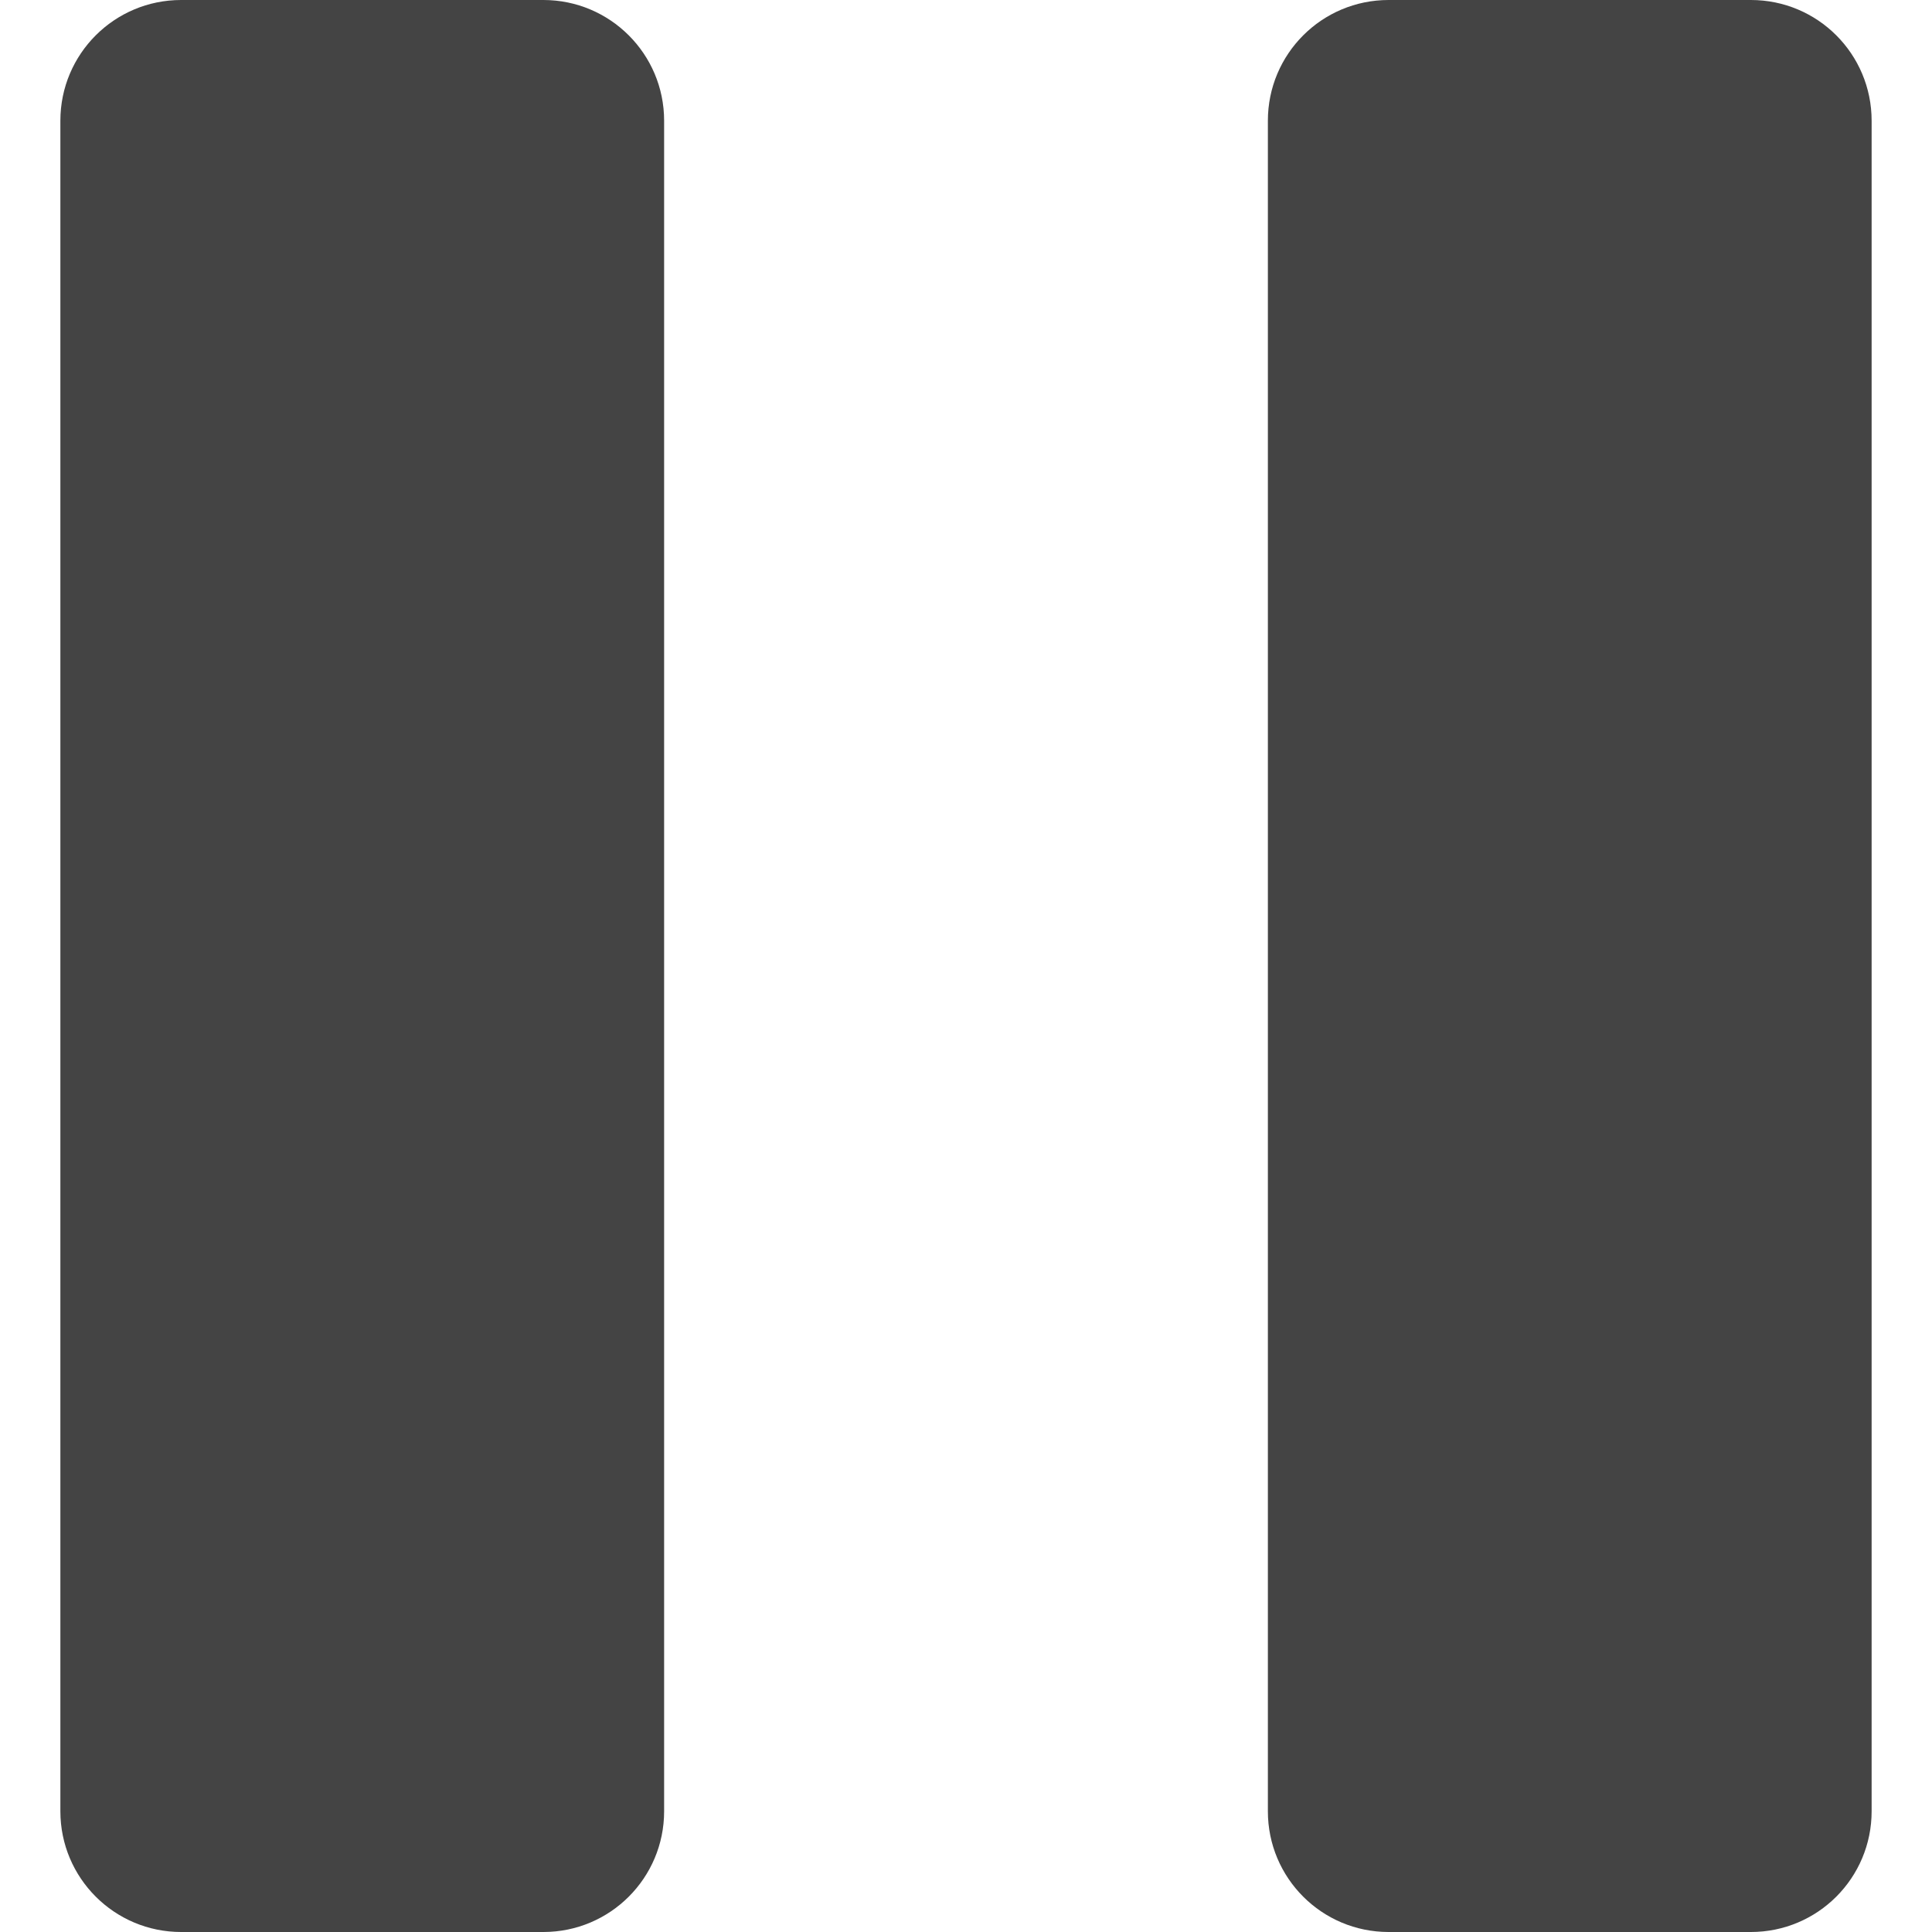 <?xml version="1.0" encoding="utf-8"?>
<!-- Generated by IcoMoon.io -->
<!DOCTYPE svg PUBLIC "-//W3C//DTD SVG 1.1//EN" "http://www.w3.org/Graphics/SVG/1.1/DTD/svg11.dtd">
<svg version="1.1" xmlns="http://www.w3.org/2000/svg" xmlns:xlink="http://www.w3.org/1999/xlink" width="32" height="32" viewBox="0 0 32 32">
<path fill="#444444" d="M9 0h-6c-1.105 0-2 0.894-2 2v28c0 1.106 0.896 2 2 2h6c1.105 0 2-0.894 2-2v-28c0-1.106-0.896-2-2-2zM29 0h-6c-1.106 0-2 0.894-2 2v28c0 1.106 0.894 2 2 2h6c1.106 0 2-0.894 2-2v-28c0-1.106-0.894-2-2-2z"></path>
</svg>
